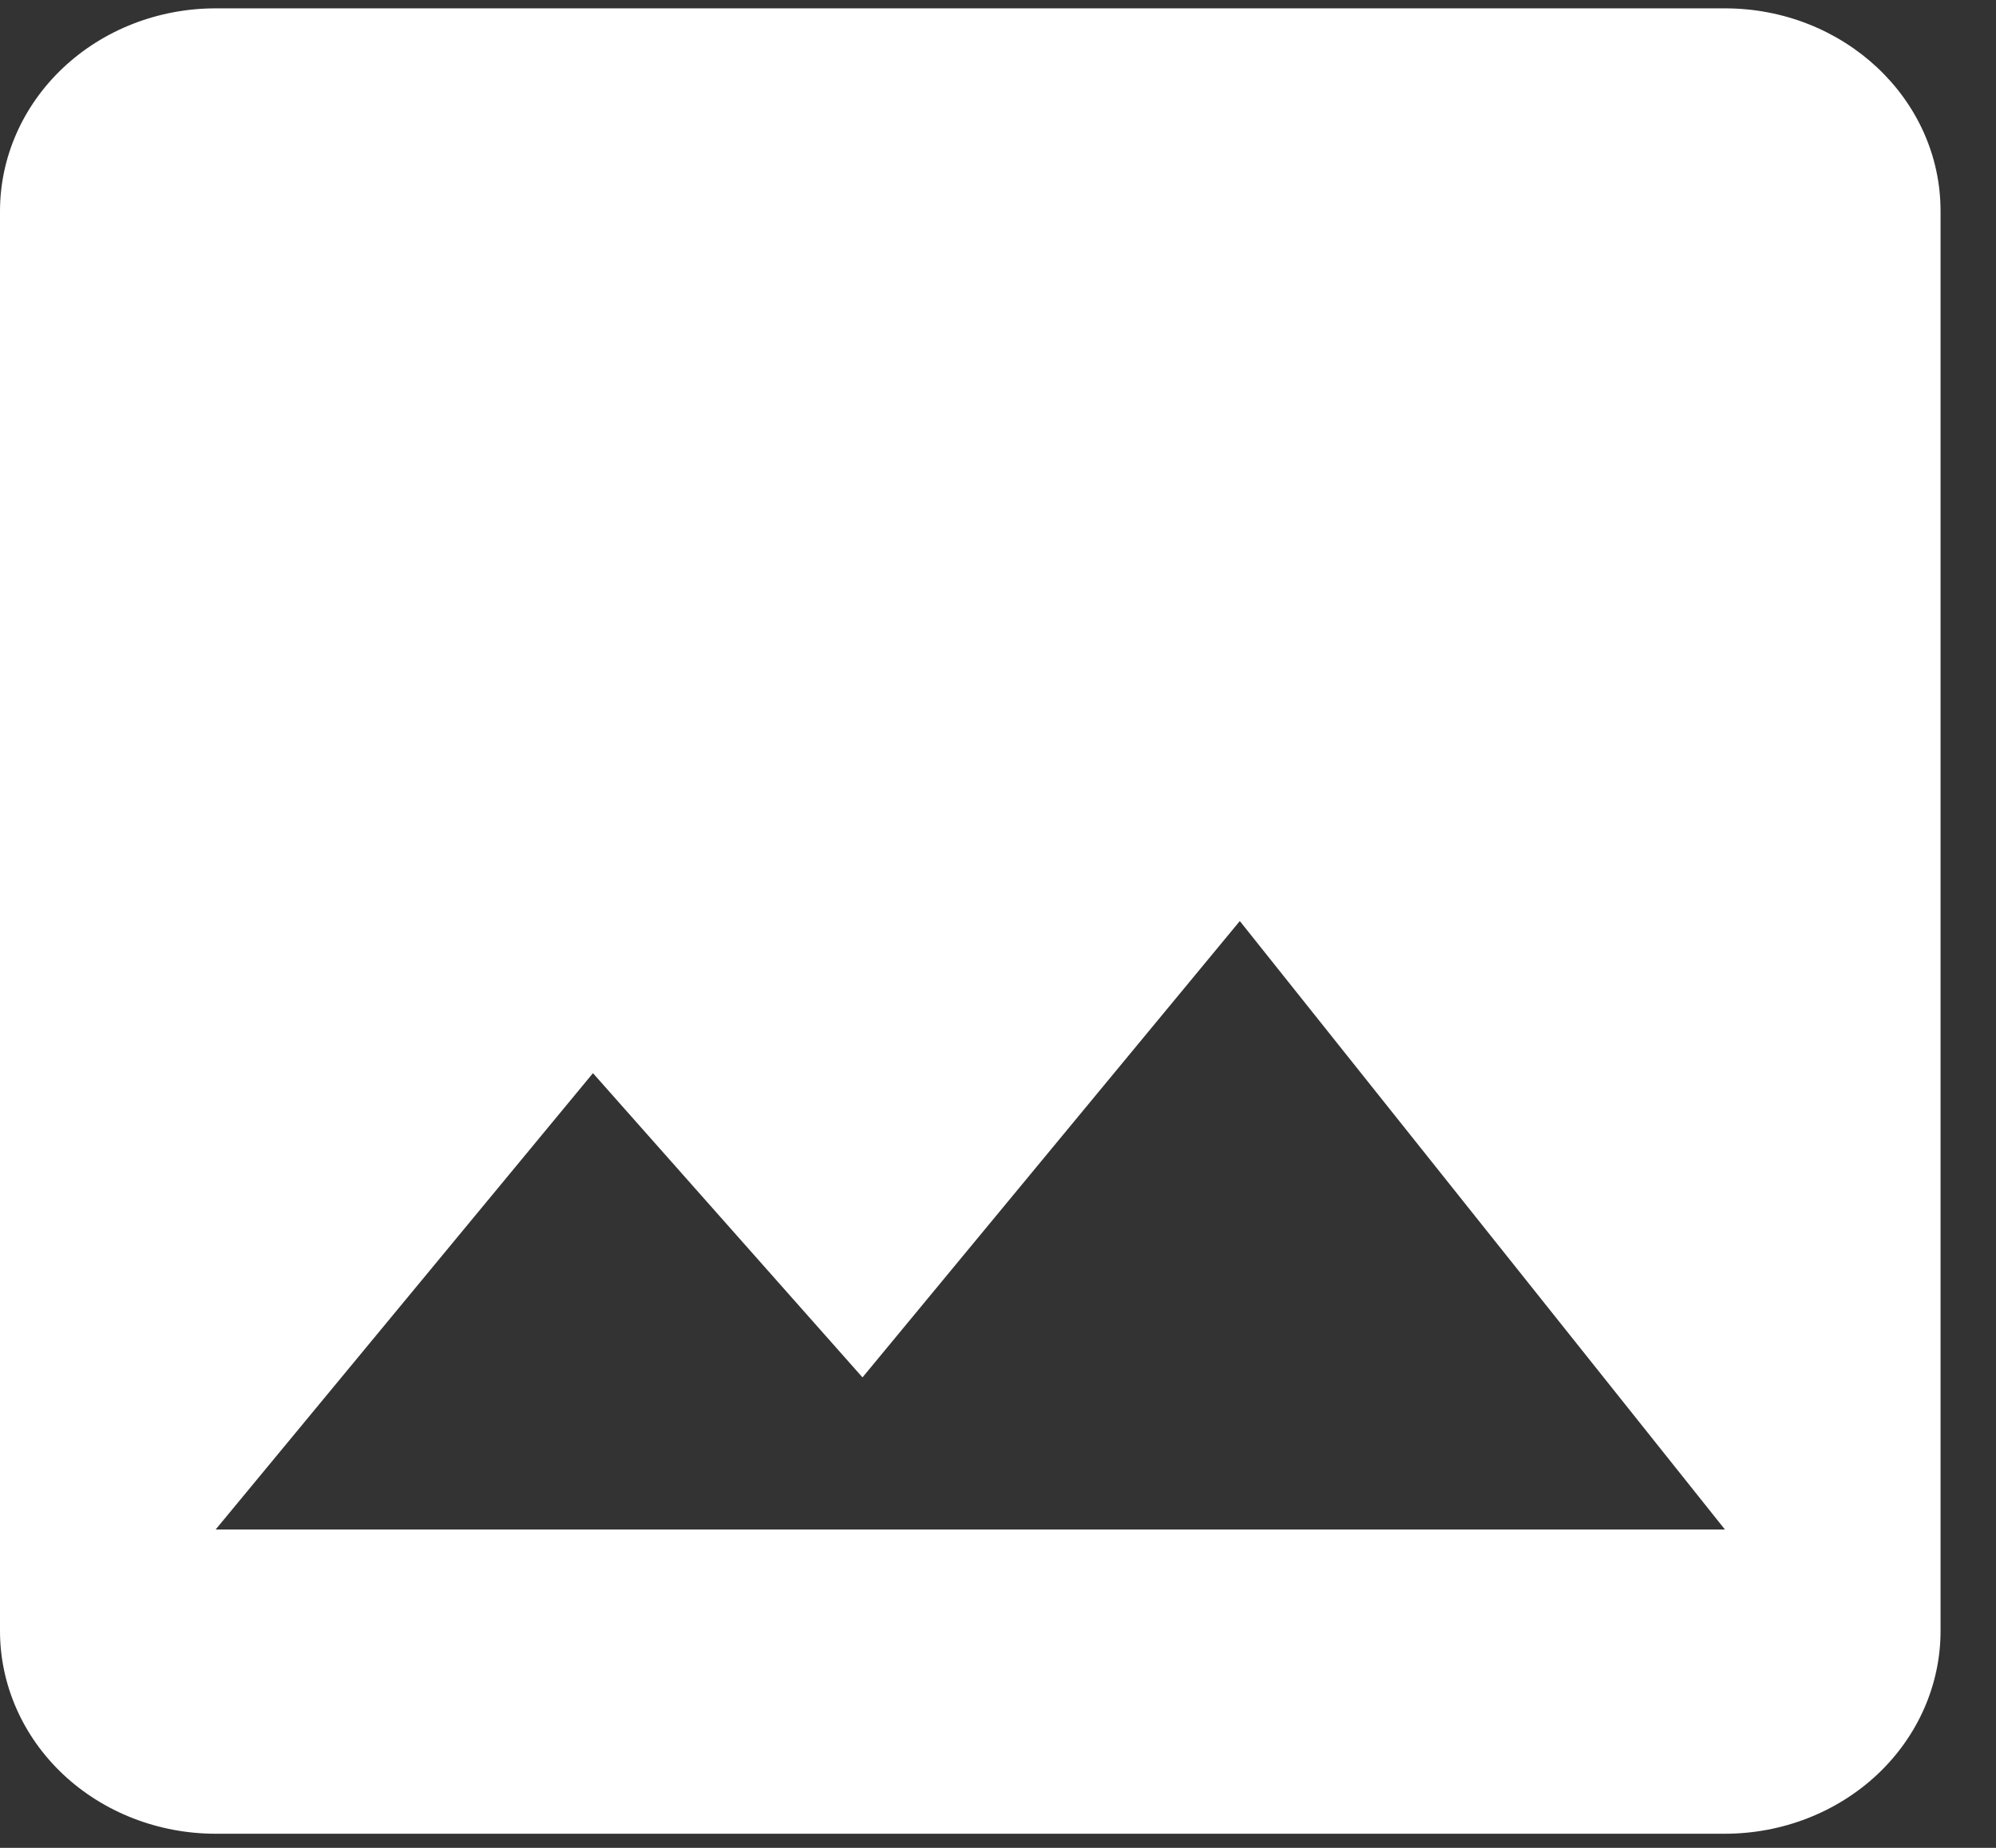 <svg width="27" height="25" viewBox="0 0 27 25" fill="none" xmlns="http://www.w3.org/2000/svg">
<rect x="0" y="0" width="27" height="25" fill="#333333" stroke="none"/>
<path id="Vector" d="M8.021 14.519L11.667 18.635L16.771 12.461L23.333 20.693H2.917M26.25 22.065V2.857C26.25 1.334 24.938 0.113 23.333 0.113H2.917C2.143 0.113 1.401 0.402 0.854 0.917C0.307 1.432 0 2.13 0 2.857V22.065C0 22.793 0.307 23.491 0.854 24.006C1.401 24.52 2.143 24.809 2.917 24.809H23.333C24.107 24.809 24.849 24.52 25.396 24.006C25.943 23.491 26.25 22.793 26.25 22.065Z" fill="white"/>
</svg>
